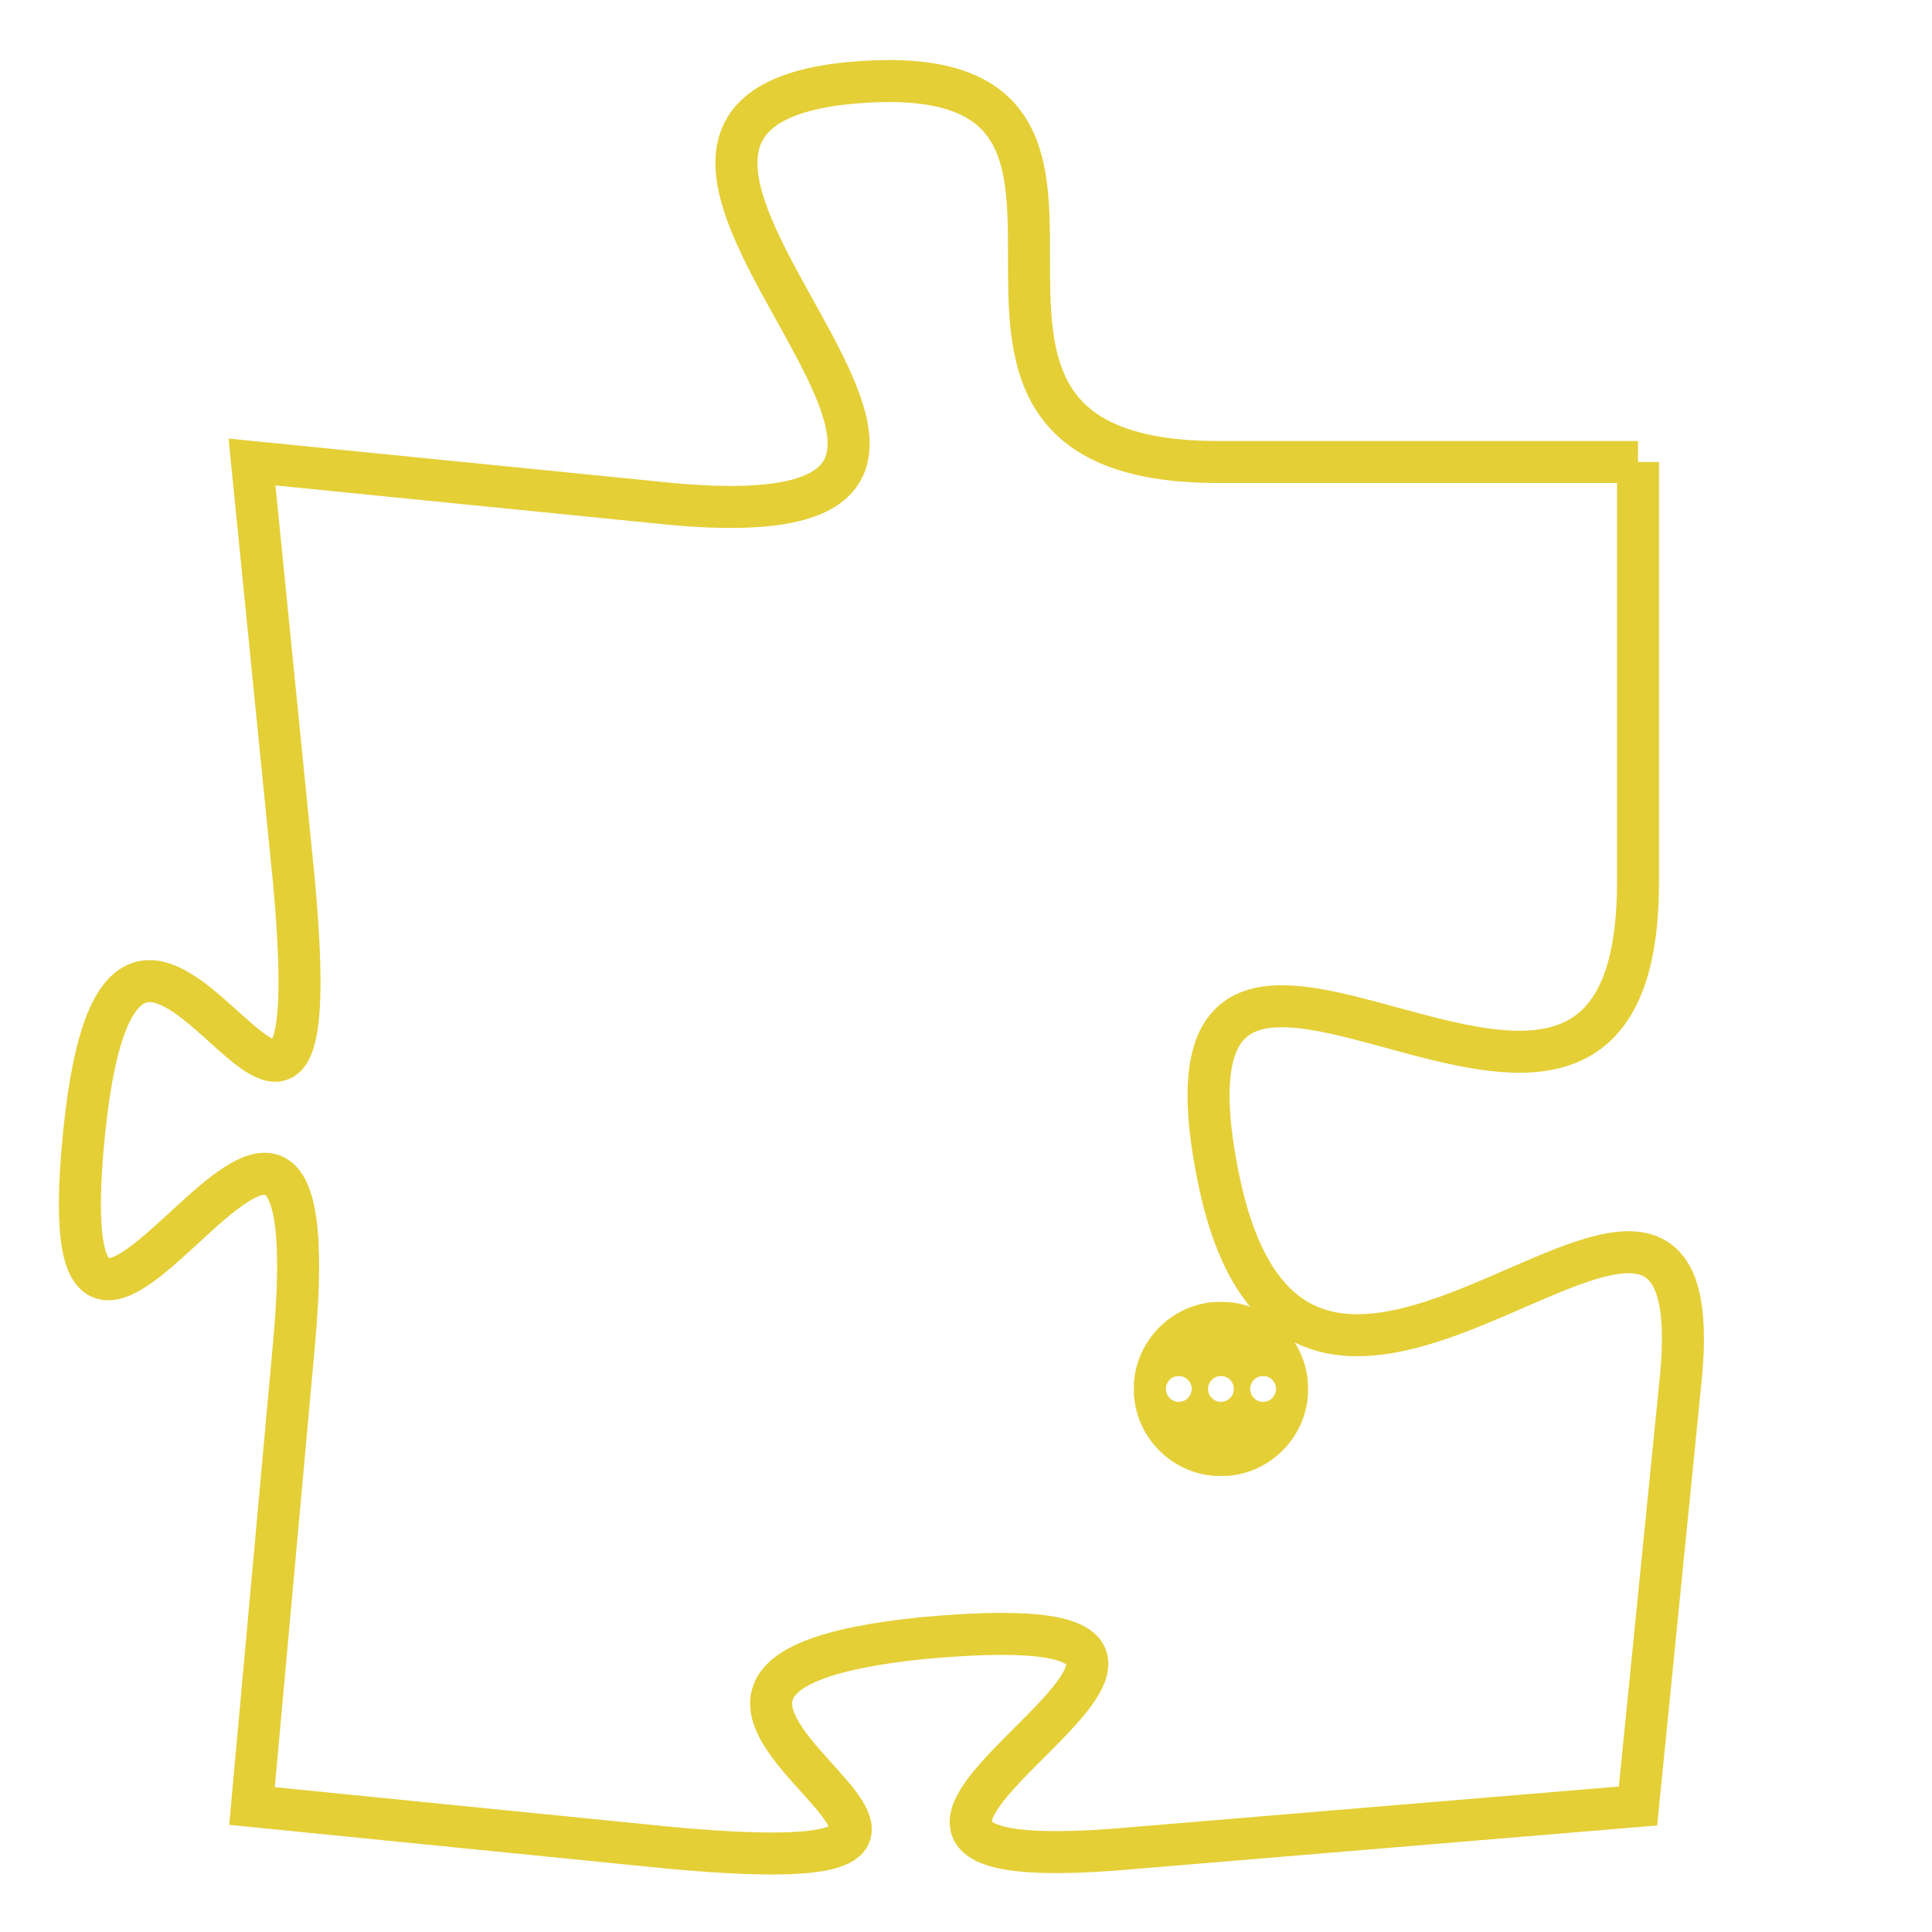 <svg version="1.1" xmlns="http://www.w3.org/2000/svg" xmlns:xlink="http://www.w3.org/1999/xlink" fill="transparent" x="0" y="0" width="350" height="350" preserveAspectRatio="xMinYMin slice"><style type="text/css">.links{fill:transparent;stroke: #E4CF37;}.links:hover{fill:#63D272; opacity:0.4;}</style><defs><g id="allt"><path id="t9406" d="M1551,2304 L1541,2304 C1532,2304 1541,2294 1532,2295 C1524,2296 1539,2306 1528,2305 L1518,2304 1518,2304 L1519,2314 C1520,2325 1515,2310 1514,2320 C1513,2330 1520,2314 1519,2325 L1518,2336 1518,2336 L1528,2337 C1539,2338 1524,2333 1534,2332 C1545,2331 1528,2338 1539,2337 L1551,2336 1551,2336 L1552,2326 C1553,2317 1543,2331 1541,2321 C1539,2311 1551,2324 1551,2314 L1551,2304"/></g><clipPath id="c" clipRule="evenodd" fill="transparent"><use href="#t9406"/></clipPath></defs><svg viewBox="1512 2293 42 46" preserveAspectRatio="xMinYMin meet"><svg width="4380" height="2430"><g><image crossorigin="anonymous" x="0" y="0" href="https://nftpuzzle.license-token.com/assets/completepuzzle.svg" width="100%" height="100%" /><g class="links"><use href="#t9406"/></g></g></svg><svg x="1539" y="2324" height="9%" width="9%" viewBox="0 0 330 330"><g><a xlink:href="https://nftpuzzle.license-token.com/" class="links"><title>See the most innovative NFT based token software licensing project</title><path fill="#E4CF37" id="more" d="M165,0C74.019,0,0,74.019,0,165s74.019,165,165,165s165-74.019,165-165S255.981,0,165,0z M85,190 c-13.785,0-25-11.215-25-25s11.215-25,25-25s25,11.215,25,25S98.785,190,85,190z M165,190c-13.785,0-25-11.215-25-25 s11.215-25,25-25s25,11.215,25,25S178.785,190,165,190z M245,190c-13.785,0-25-11.215-25-25s11.215-25,25-25 c13.785,0,25,11.215,25,25S258.785,190,245,190z"></path></a></g></svg></svg></svg>